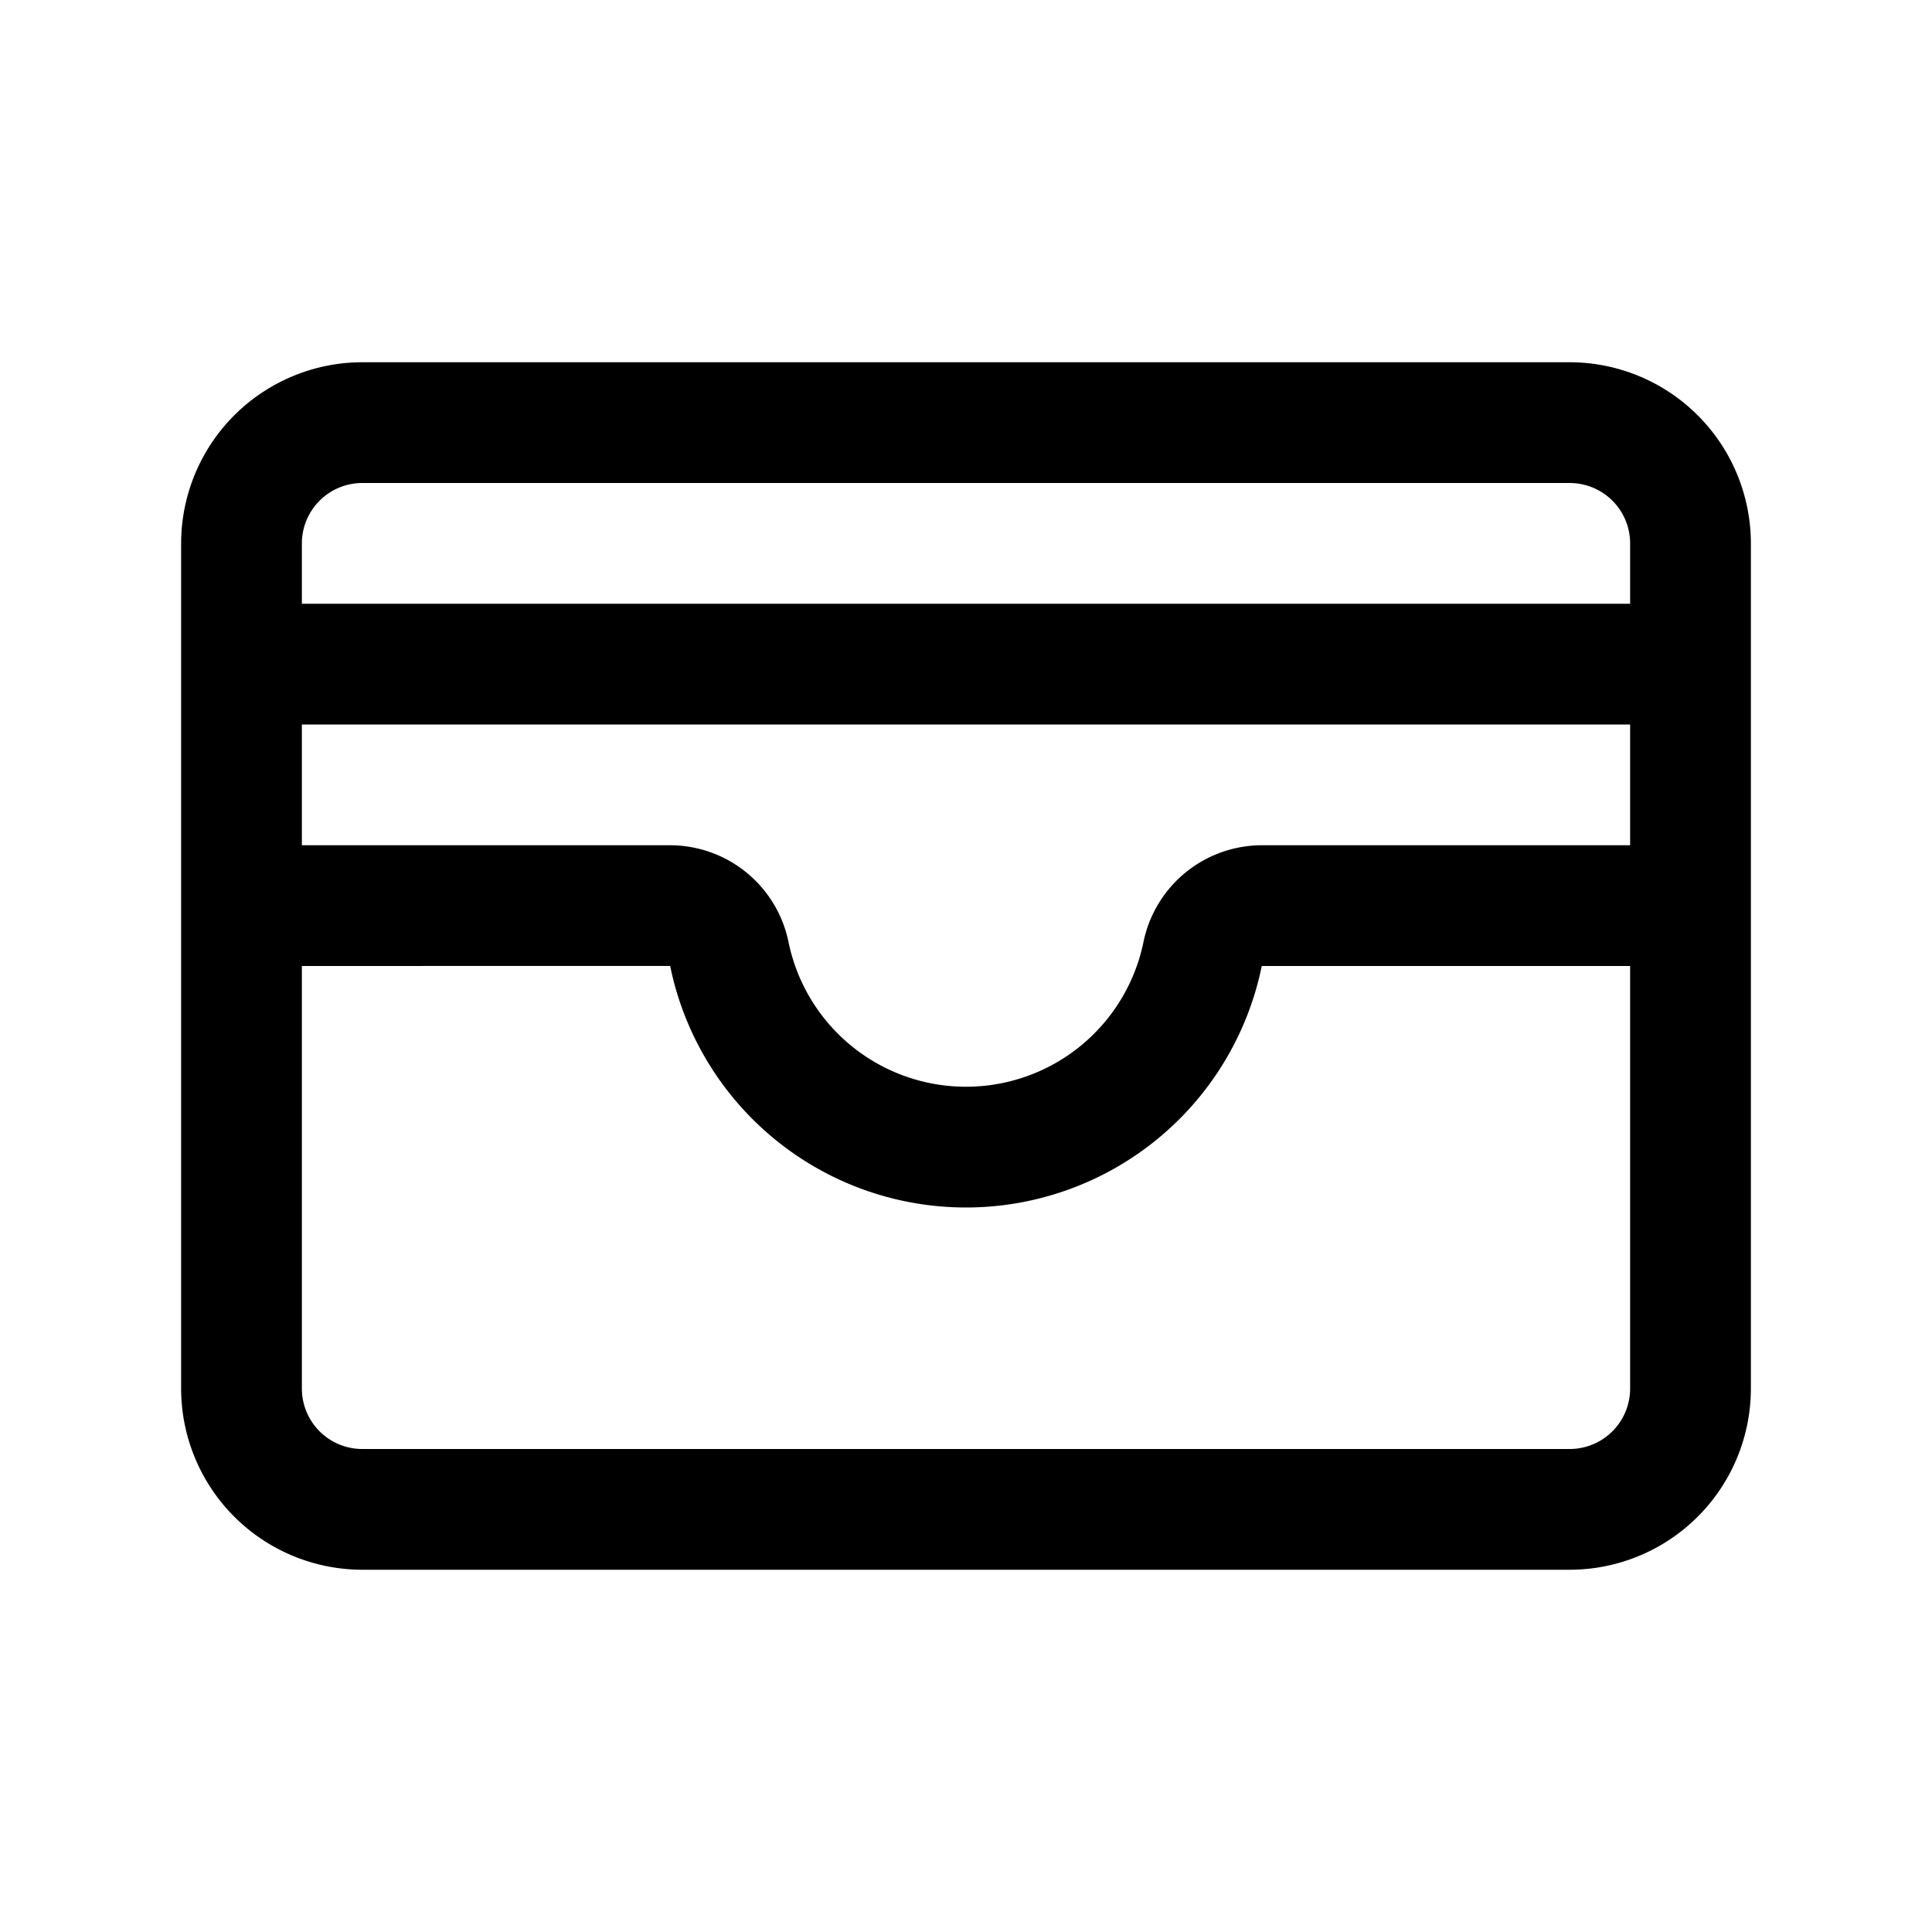 <svg id="Flat" xmlns="http://www.w3.org/2000/svg" viewBox="0 0 256 256">
  <path d="M208,48H48A24.027,24.027,0,0,0,24,72V184a24.027,24.027,0,0,0,24,24H208a24.027,24.027,0,0,0,24-24V72A24.027,24.027,0,0,0,208,48ZM40,96H216v16H167.19a16.04,16.04,0,0,0-15.67,12.808,24.009,24.009,0,0,1-47.041.001A16.039,16.039,0,0,0,88.81,112H40Zm8-32H208a8.009,8.009,0,0,1,8,8v8H40V72A8.009,8.009,0,0,1,48,64ZM208,192H48a8.009,8.009,0,0,1-8-8V127.999l48.8-.008A40.003,40.003,0,0,0,167.19,128H216v56A8.009,8.009,0,0,1,208,192Z"/>
</svg>
